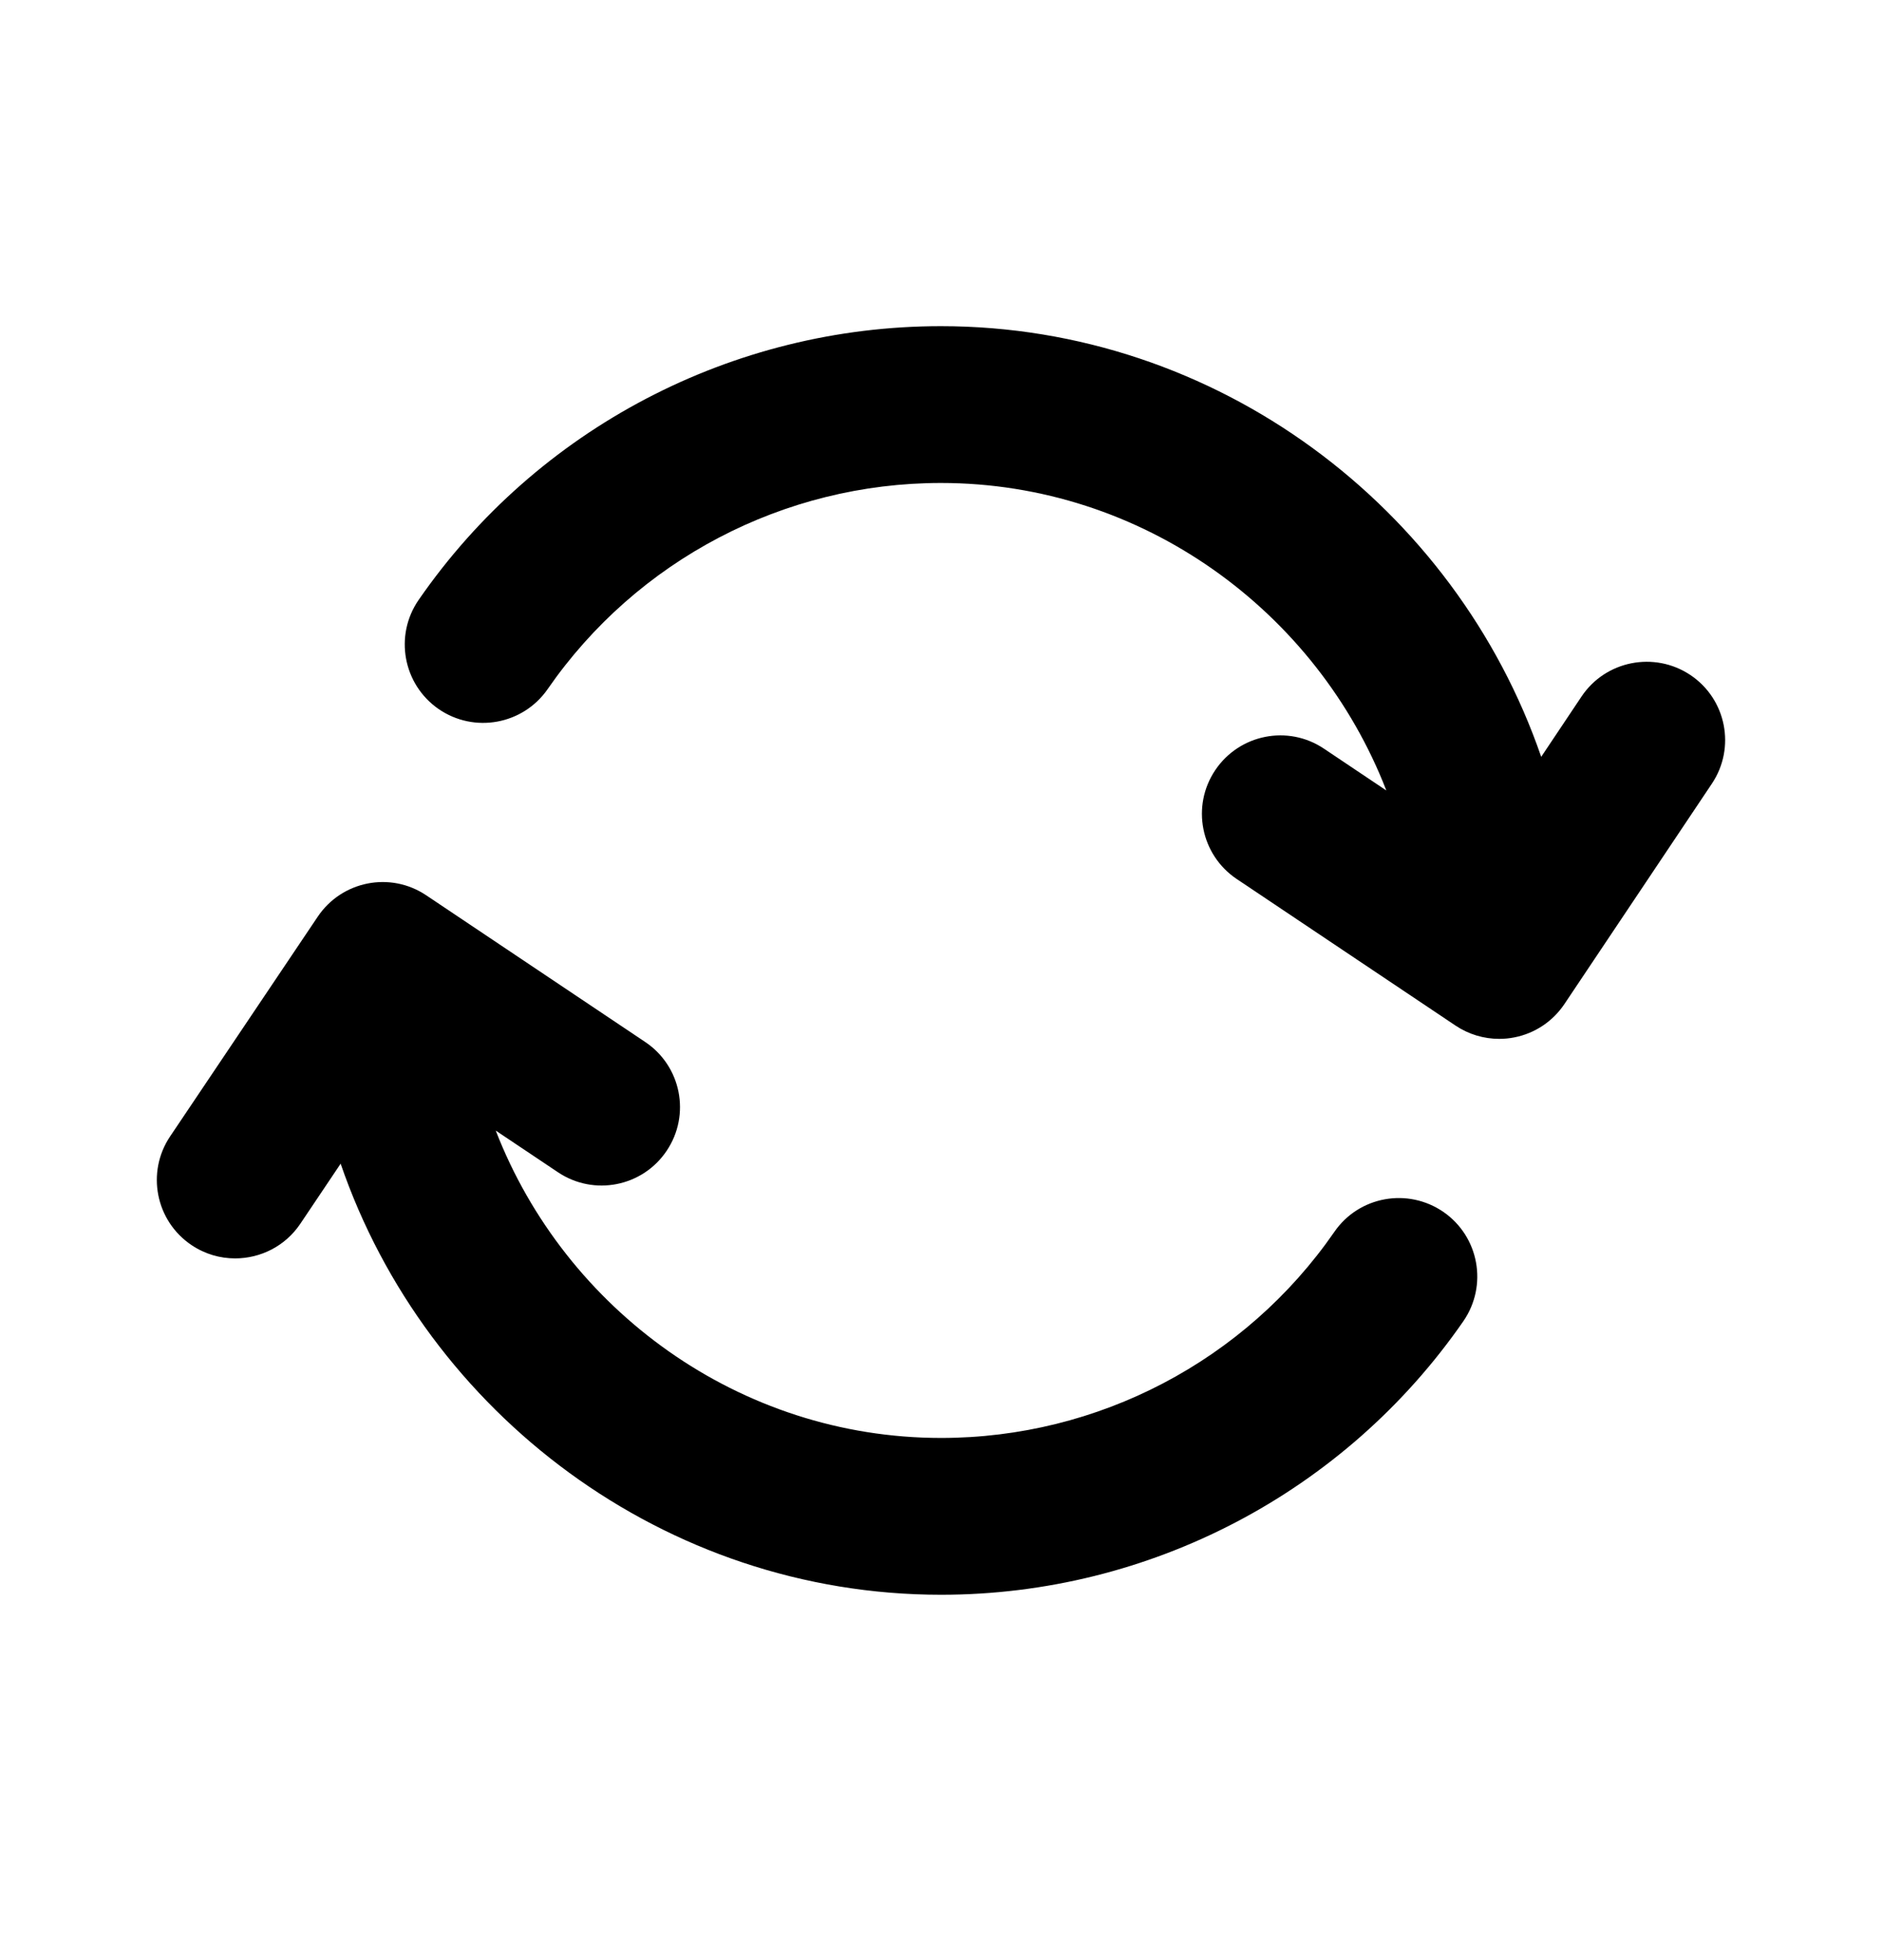 <svg width="24" height="25" viewBox="0 0 24 25" fill="none" xmlns="http://www.w3.org/2000/svg">
<path fill-rule="evenodd" clip-rule="evenodd" d="M21.556 8.609C21.097 8.303 20.475 8.425 20.168 8.884L19.654 9.653C18.559 6.47 15.521 4.16 11.999 4.16C9.34 4.16 6.85 5.465 5.339 7.651C5.025 8.106 5.139 8.728 5.593 9.043C6.047 9.356 6.669 9.243 6.984 8.789C8.122 7.143 9.997 6.16 11.999 6.16C14.571 6.16 16.795 7.798 17.679 10.082L16.884 9.549C16.426 9.241 15.805 9.364 15.497 9.823C15.189 10.282 15.312 10.903 15.771 11.211L18.562 13.081C18.728 13.192 18.922 13.25 19.118 13.25C19.183 13.25 19.248 13.244 19.312 13.231C19.573 13.18 19.802 13.027 19.95 12.806L21.83 9.996C22.138 9.537 22.015 8.916 21.556 8.609Z" fill="black"/>
<path fill-rule="evenodd" clip-rule="evenodd" d="M17.016 15.712C15.878 17.358 14.003 18.34 12.001 18.34C9.43 18.34 7.206 16.703 6.322 14.42L7.115 14.951C7.574 15.259 8.195 15.136 8.502 14.677C8.81 14.218 8.687 13.597 8.228 13.29L5.437 11.42C4.978 11.111 4.358 11.235 4.051 11.693L2.17 14.493C1.862 14.951 1.984 15.572 2.442 15.88C2.614 15.996 2.807 16.05 2.999 16.05C3.321 16.05 3.637 15.895 3.83 15.608L4.344 14.842C5.437 18.027 8.477 20.34 12.001 20.34C14.66 20.34 17.15 19.035 18.662 16.85C18.975 16.395 18.862 15.773 18.408 15.458C17.952 15.144 17.329 15.257 17.016 15.712Z" fill="black"/>
</svg>